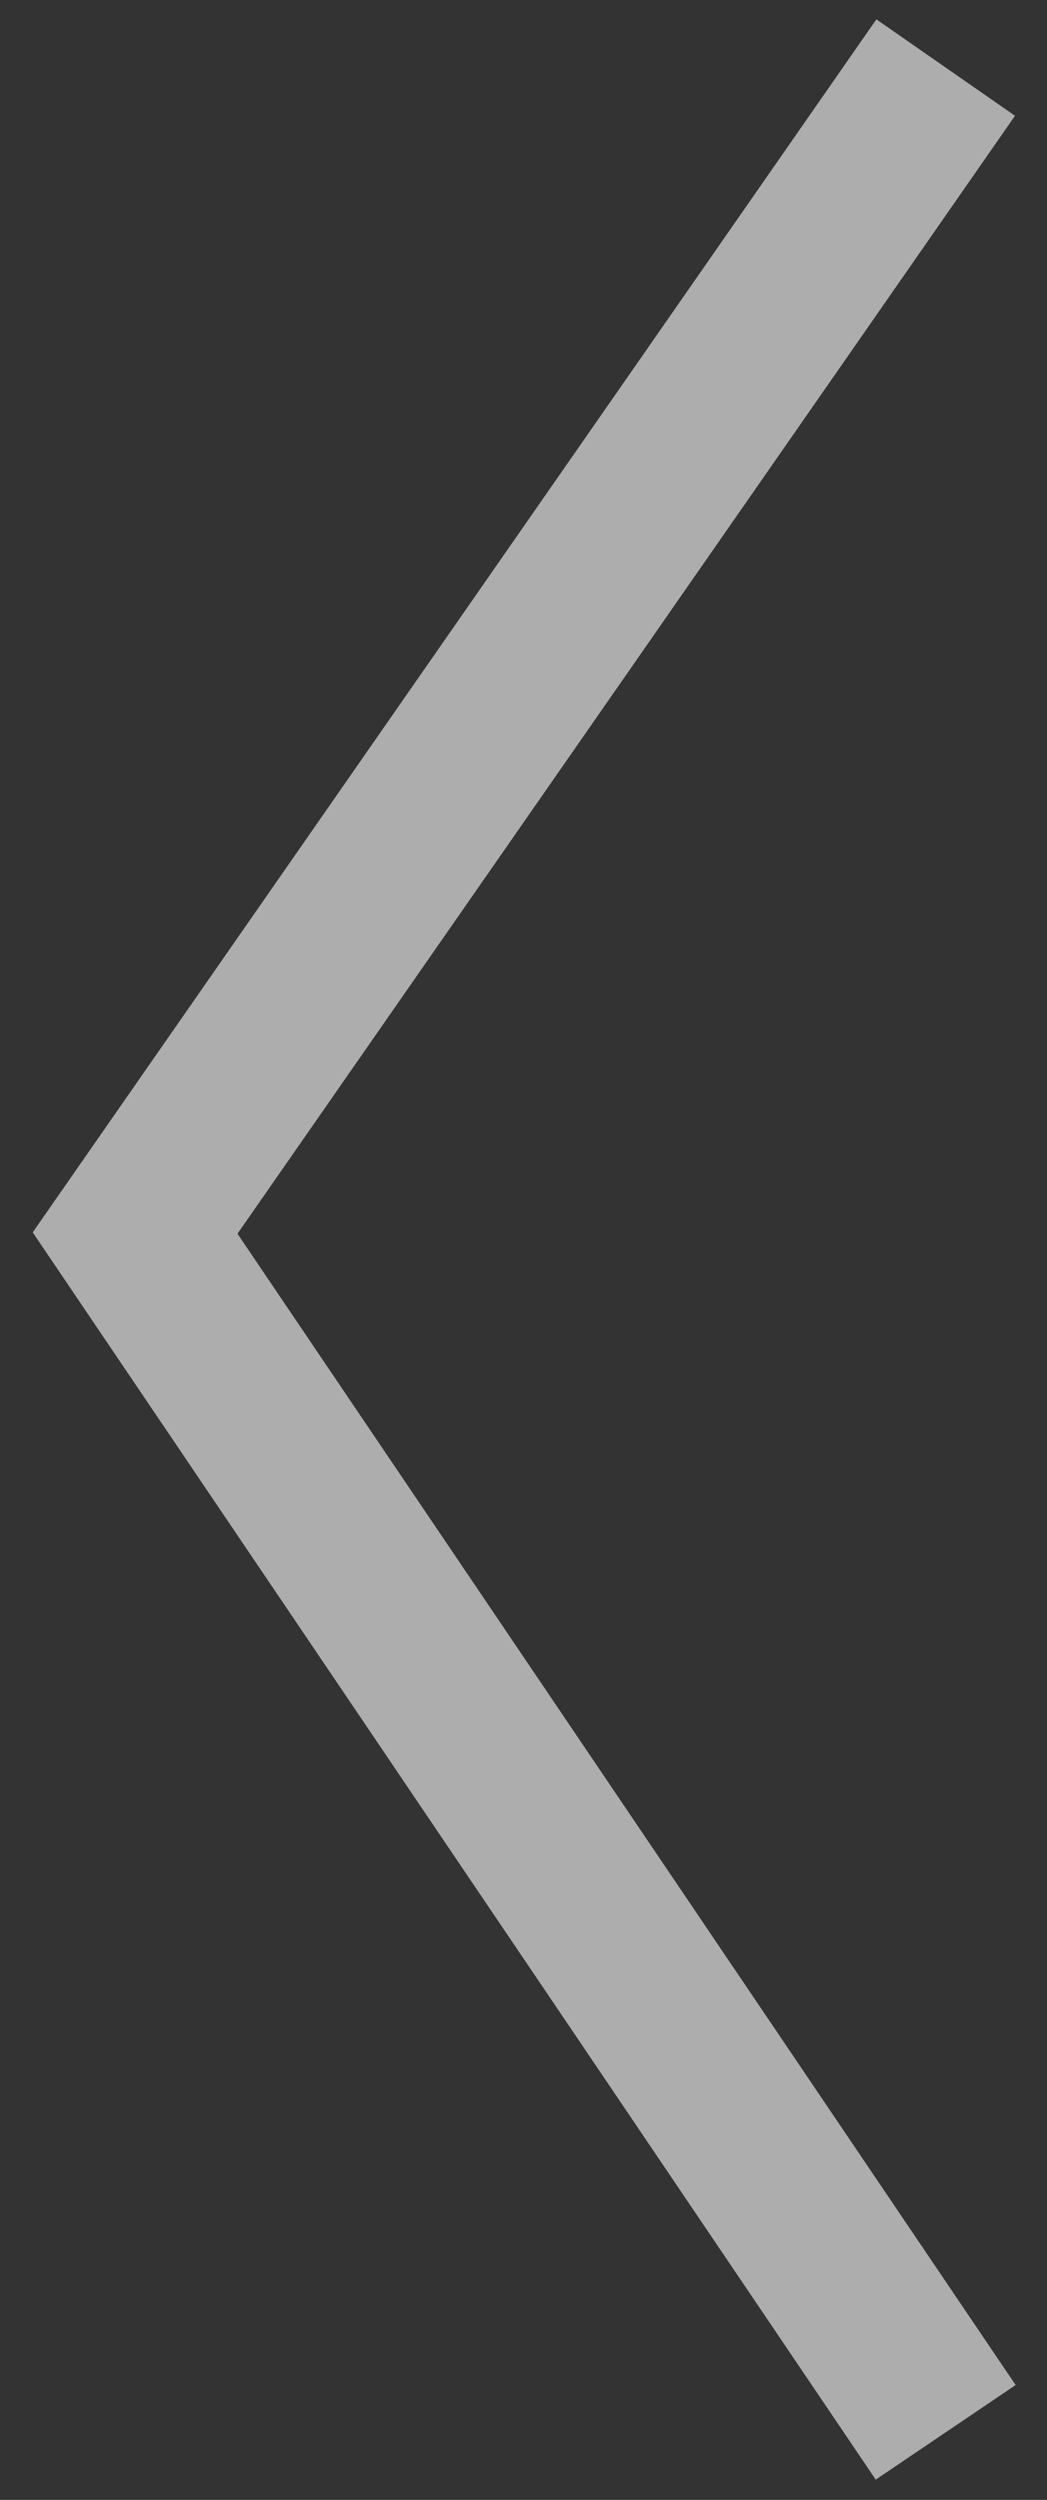 <svg width="31" height="74" viewBox="0 0 31 74" fill="none" xmlns="http://www.w3.org/2000/svg">
<rect x="0" y="0" width="31" height="74" fill="#333333" stroke="none"/>
<path d="M28 2L4 36.5L28 72" stroke="#fff" stroke-opacity="0.6" stroke-width="5"/>
</svg>
